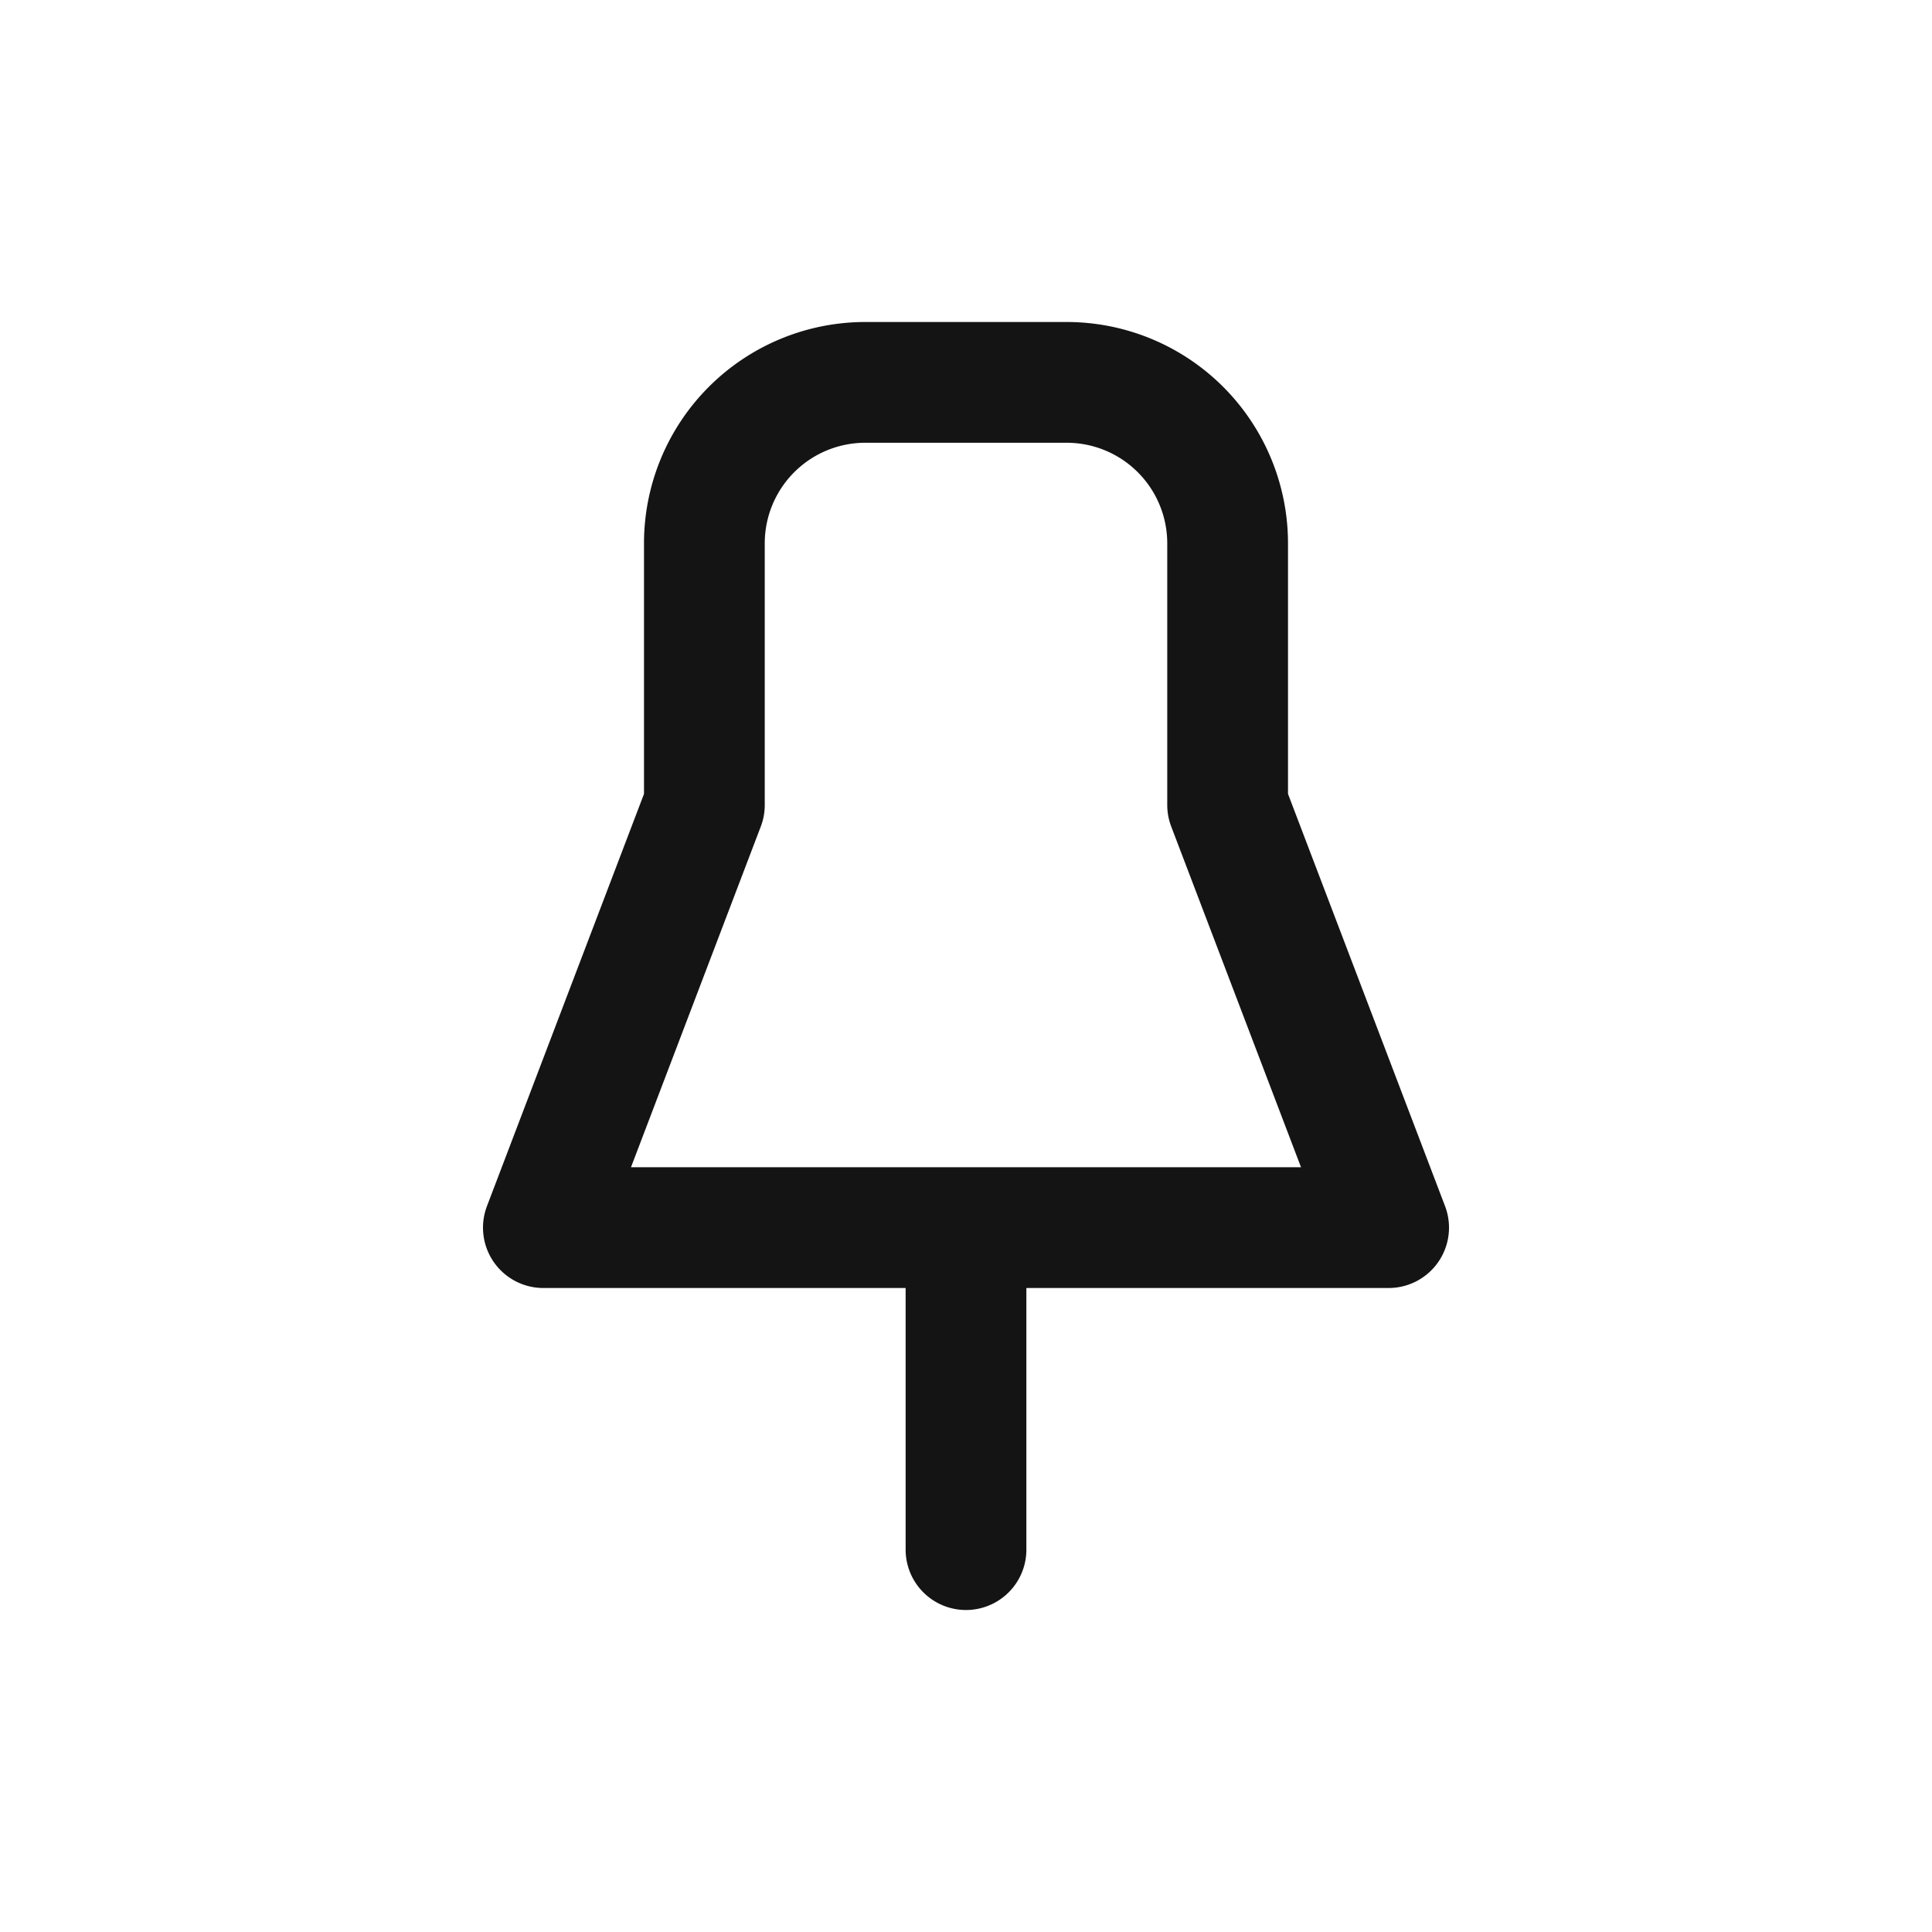 <svg xmlns="http://www.w3.org/2000/svg" fill="none" viewBox="0 0 24 24" class="acv-icon"><path stroke="#141414" stroke-linecap="round" stroke-linejoin="round" stroke-width="1.5" d="M12 15.5v3.75M8.75 10V6.75a2 2 0 0 1 2-2h2.5a2 2 0 0 1 2 2V10l2 5.25H6.75l2-5.25Z"/></svg>